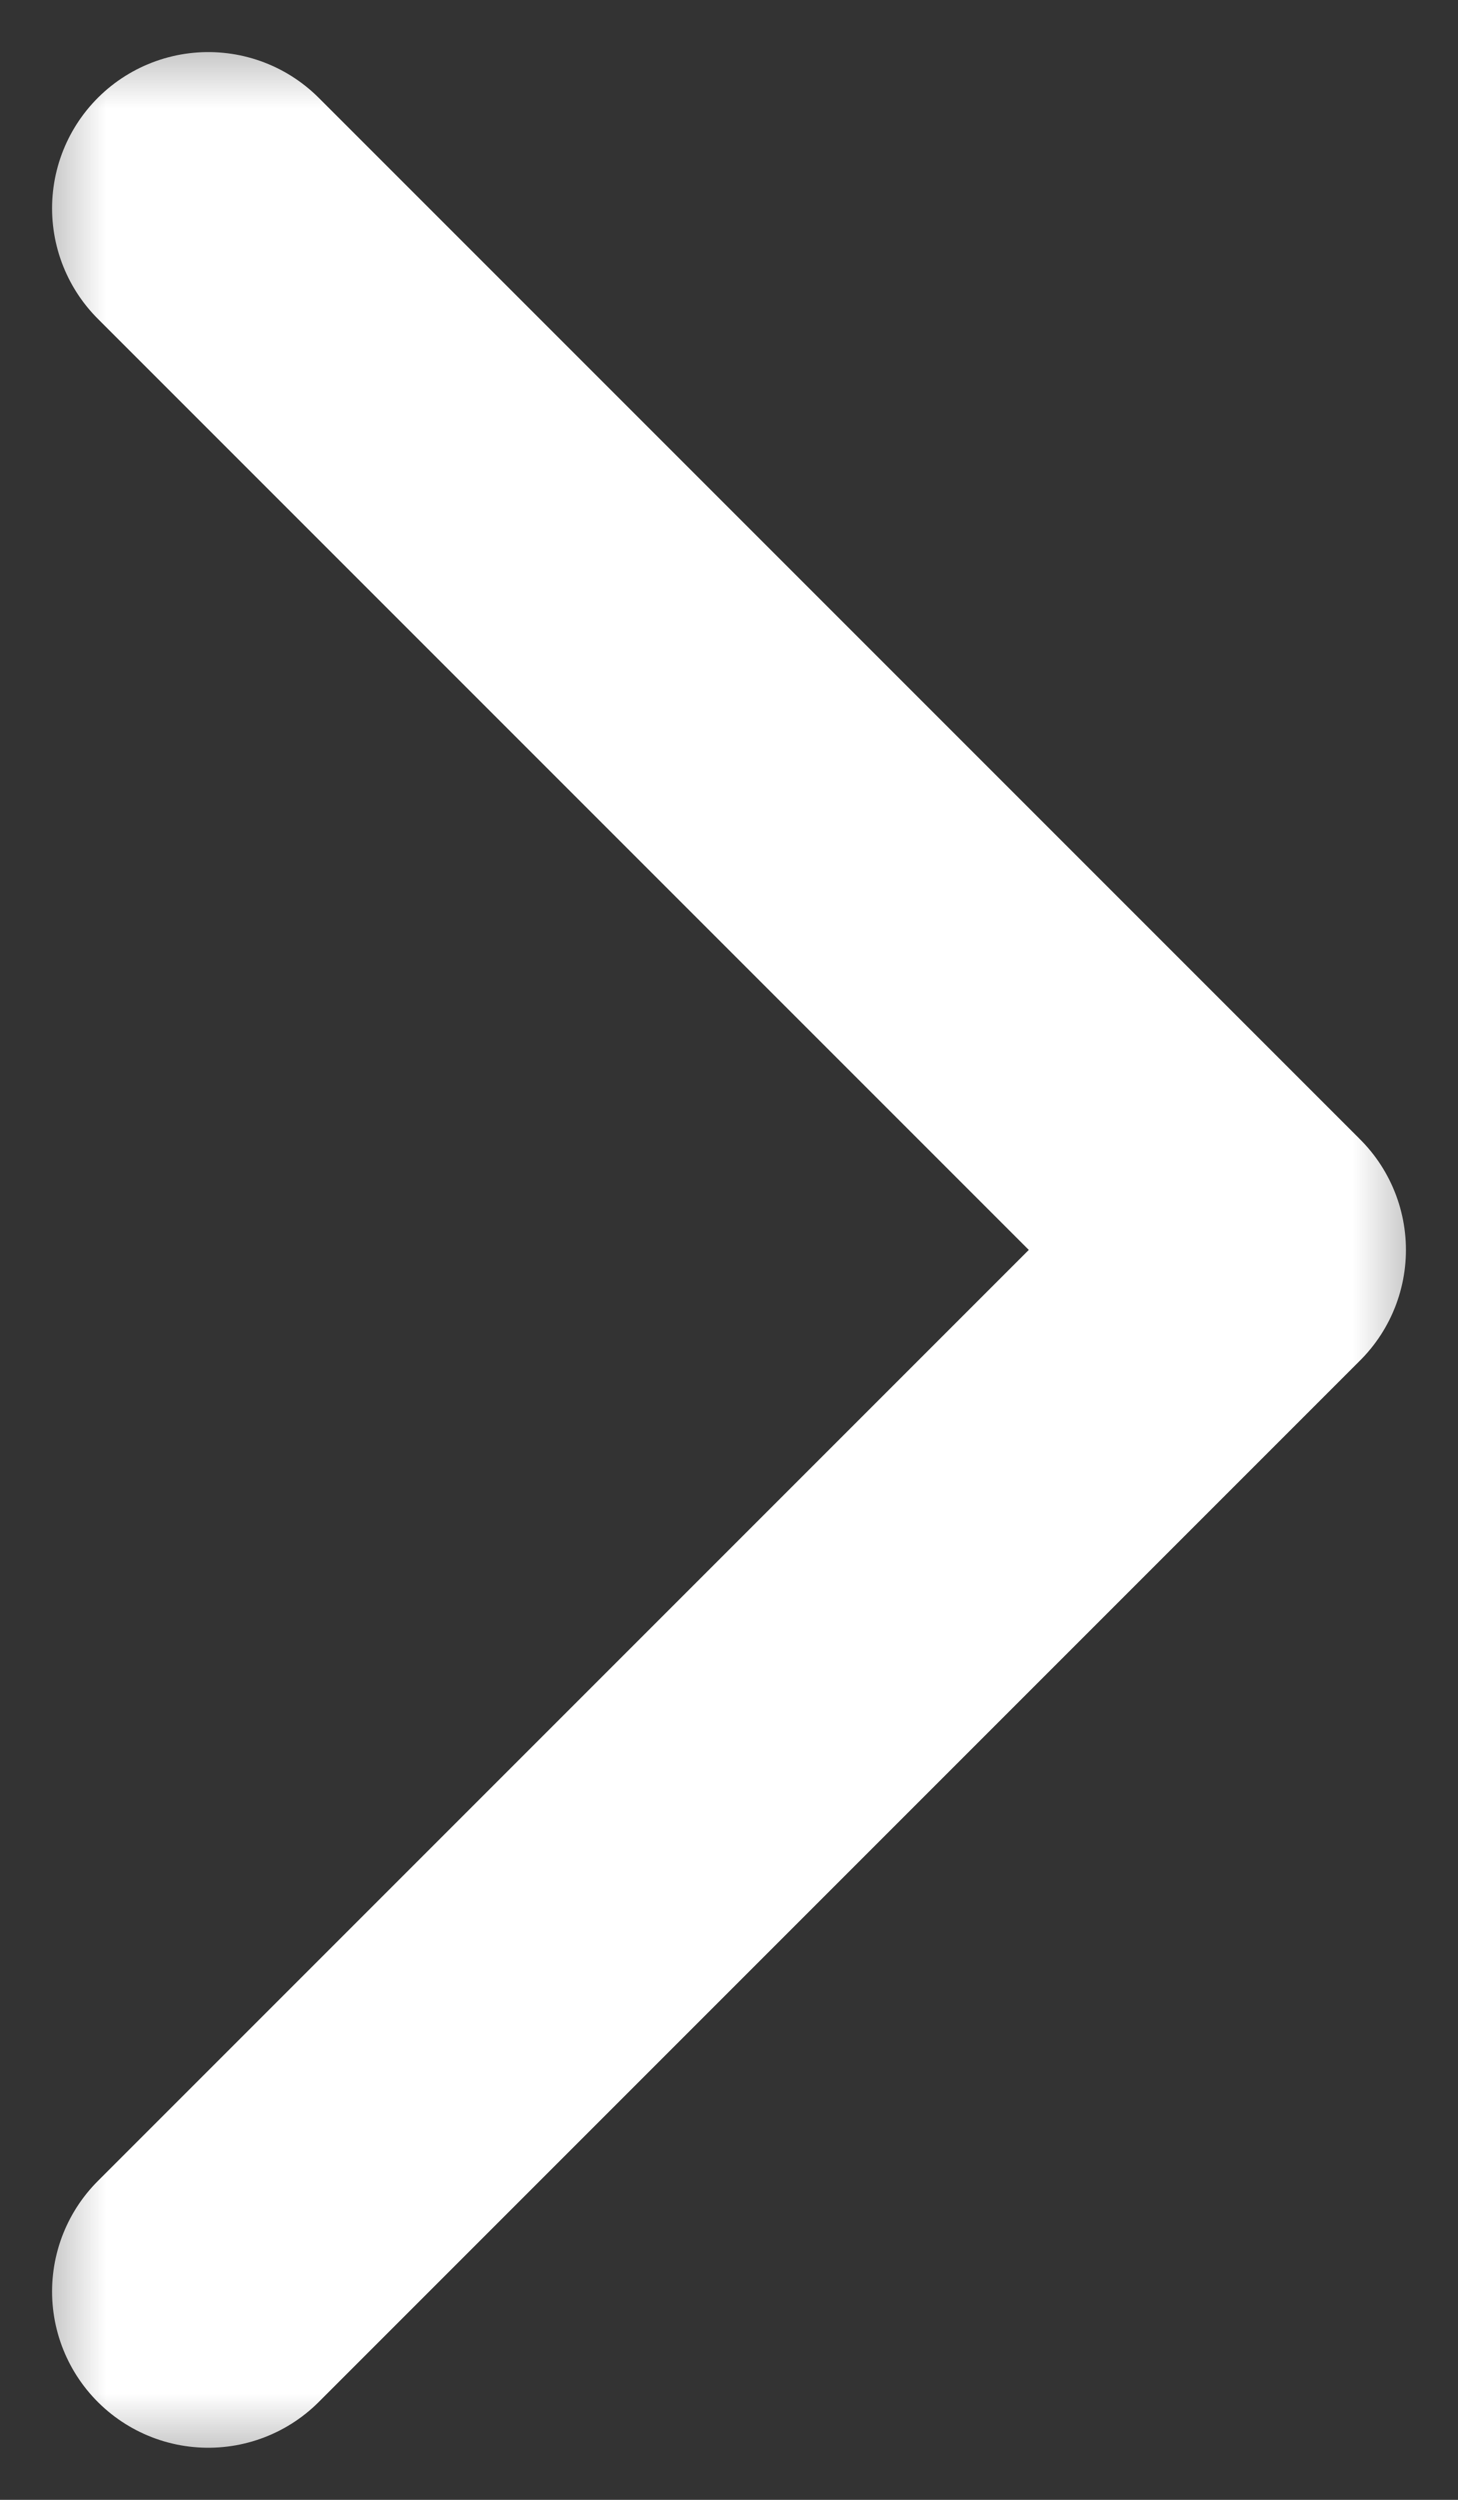 <svg width="7" height="12" viewBox="0 0 7 12" fill="none" xmlns="http://www.w3.org/2000/svg">
<rect x="0" y="0" width="7" height="12" fill="#333333" stroke="none"/>
<g id="mainIcnArrowWhite" clip-path="url(#clip0_786_1467)">
<g id="Clip path group">
<mask id="mask0_786_1467" style="mask-type:luminance" maskUnits="userSpaceOnUse" x="0" y="0" width="7" height="12">
<g id="clip0_786_1459">
<path id="Vector" d="M7 0H0V12H7V0Z" fill="white"/>
</g>
</mask>
<g mask="url(#mask0_786_1467)">
<g id="Group">
<path id="Vector_2" d="M1 11L6 6L1 1" stroke="white" stroke-width="1.5" stroke-linecap="round" stroke-linejoin="round"/>
</g>
</g>
</g>
</g>
<defs>
<clipPath id="clip0_786_1467">
<rect width="7" height="12" fill="white"/>
</clipPath>
</defs>
</svg>
